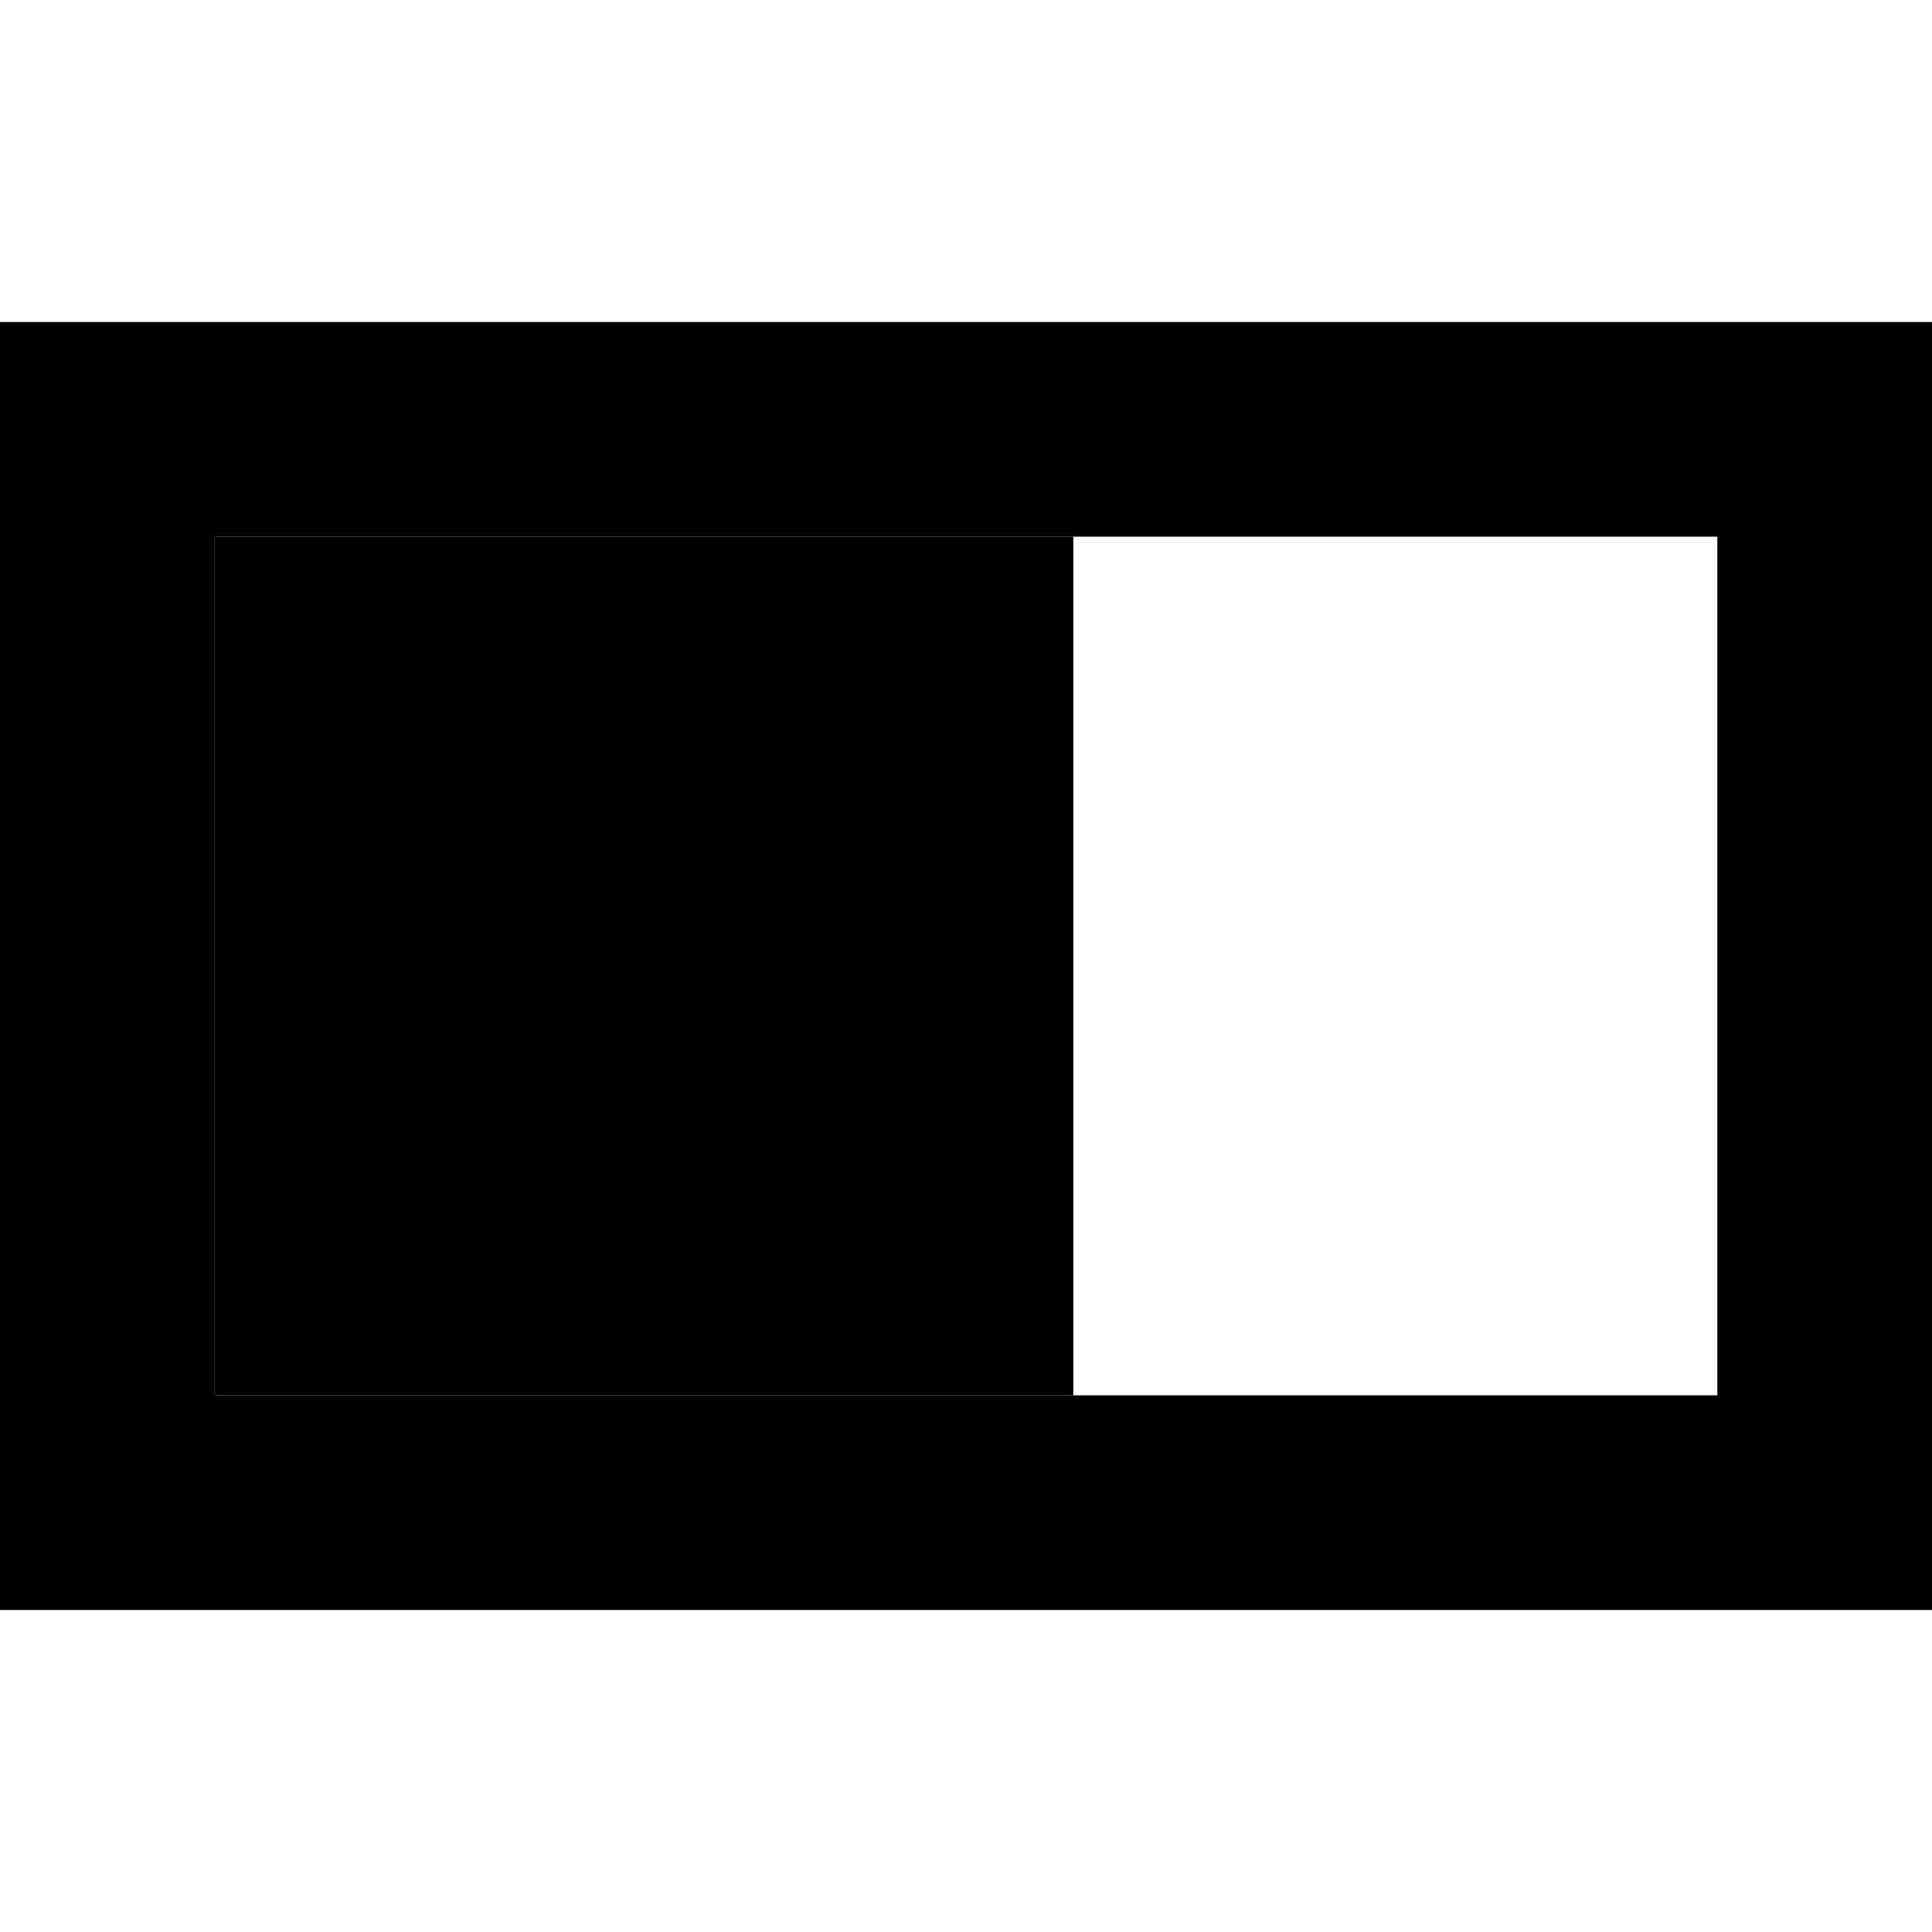 <svg xmlns="http://www.w3.org/2000/svg" width="24" height="24" viewBox="0 0 576 512">
    <path class="pr-icon-duotone-secondary" d="M0 64l0 64L0 384l0 64 64 0 448 0 64 0 0-64 0-256 0-64-64 0L64 64 0 64zm64 64l256 0 192 0 0 256-192 0L64 384l0-256z"/>
    <path class="pr-icon-duotone-primary" d="M64 128h256v256H64V128z"/>
</svg>